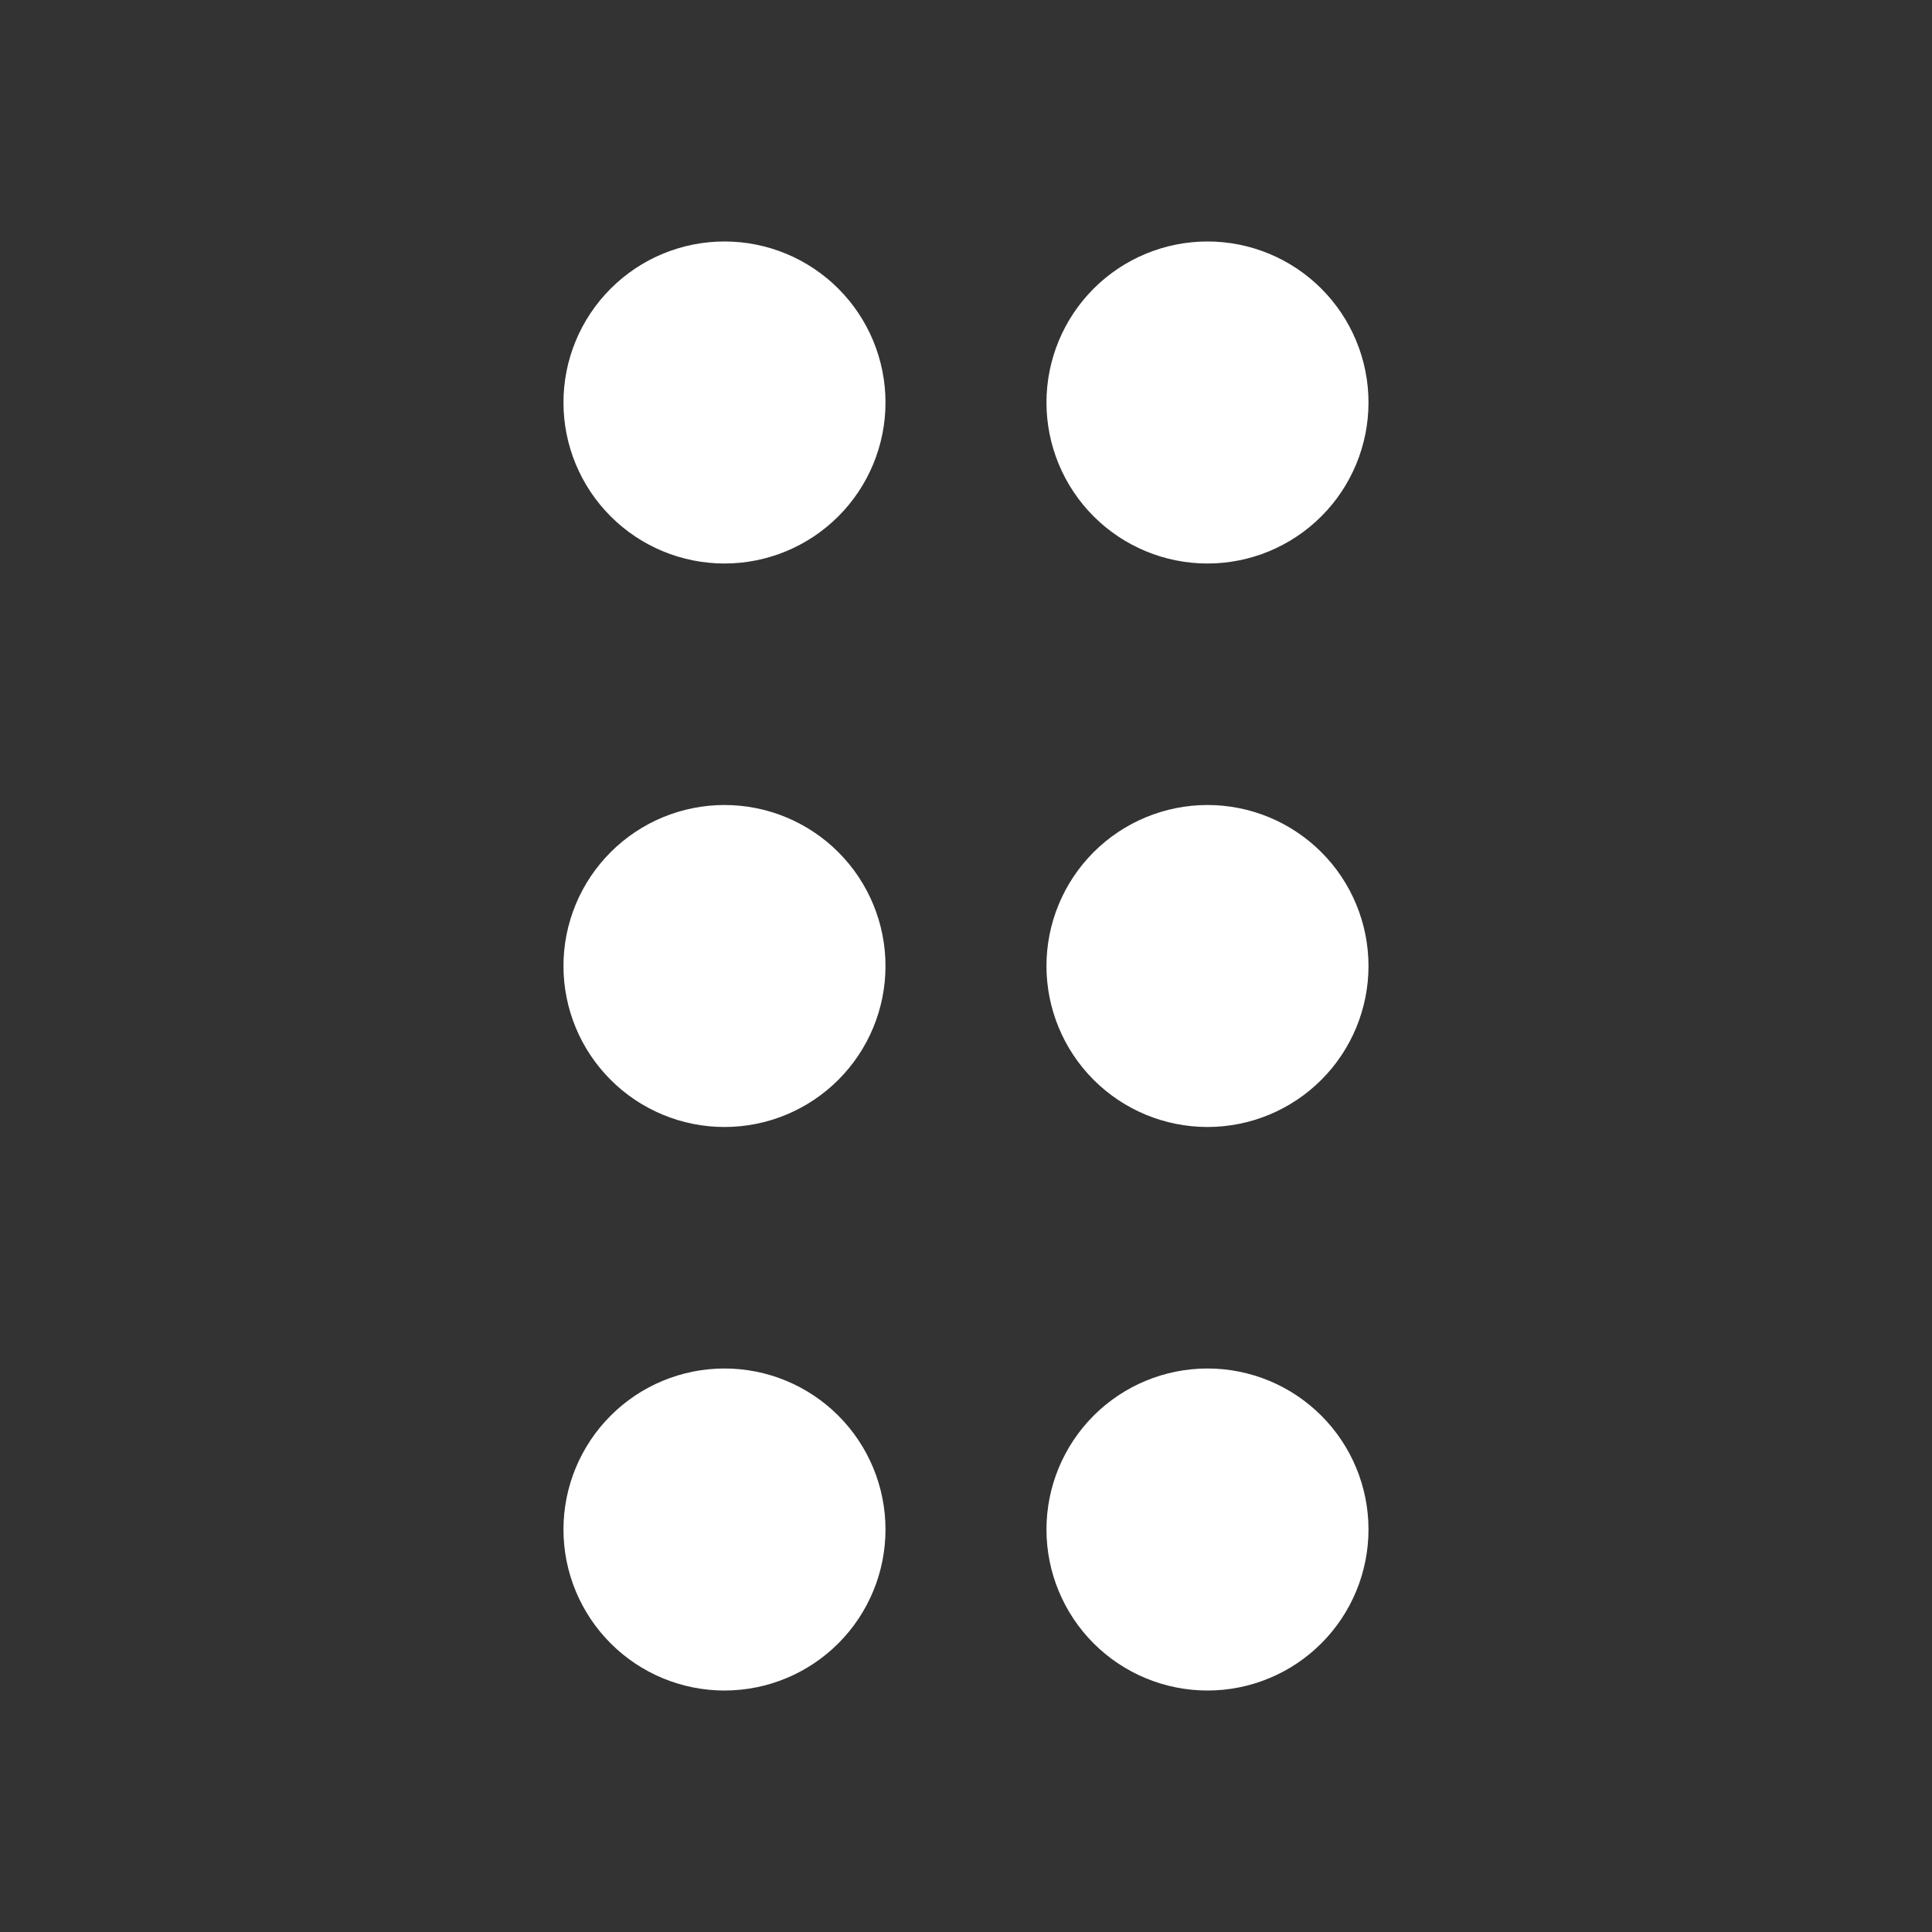 <svg width="44" height="44" viewBox="0 0 44 44" fill="none" xmlns="http://www.w3.org/2000/svg">
<rect x="0" y="0" width="44" height="44" fill="#333333" stroke="none"/>
<g clip-path="url(#clip0_793_23)">
<path d="M14.666 9.167C14.666 9.653 14.86 10.119 15.204 10.463C15.547 10.807 16.014 11 16.5 11C16.986 11 17.452 10.807 17.796 10.463C18.14 10.119 18.333 9.653 18.333 9.167C18.333 8.68 18.14 8.214 17.796 7.87C17.452 7.526 16.986 7.333 16.5 7.333C16.014 7.333 15.547 7.526 15.204 7.87C14.86 8.214 14.666 8.68 14.666 9.167Z" stroke="white" stroke-width="3.667" stroke-linecap="round" stroke-linejoin="round"/>
<path d="M14.666 22C14.666 22.486 14.86 22.953 15.204 23.296C15.547 23.64 16.014 23.833 16.5 23.833C16.986 23.833 17.452 23.64 17.796 23.296C18.14 22.953 18.333 22.486 18.333 22C18.333 21.514 18.14 21.047 17.796 20.704C17.452 20.36 16.986 20.167 16.5 20.167C16.014 20.167 15.547 20.36 15.204 20.704C14.86 21.047 14.666 21.514 14.666 22Z" stroke="white" stroke-width="3.667" stroke-linecap="round" stroke-linejoin="round"/>
<path d="M14.666 34.833C14.666 35.32 14.86 35.786 15.204 36.13C15.547 36.474 16.014 36.667 16.5 36.667C16.986 36.667 17.452 36.474 17.796 36.13C18.14 35.786 18.333 35.32 18.333 34.833C18.333 34.347 18.14 33.881 17.796 33.537C17.452 33.193 16.986 33 16.5 33C16.014 33 15.547 33.193 15.204 33.537C14.86 33.881 14.666 34.347 14.666 34.833Z" stroke="white" stroke-width="3.667" stroke-linecap="round" stroke-linejoin="round"/>
<path d="M25.666 9.167C25.666 9.653 25.86 10.119 26.203 10.463C26.547 10.807 27.014 11 27.5 11C27.986 11 28.452 10.807 28.796 10.463C29.14 10.119 29.333 9.653 29.333 9.167C29.333 8.68 29.14 8.214 28.796 7.87C28.452 7.526 27.986 7.333 27.5 7.333C27.014 7.333 26.547 7.526 26.203 7.87C25.86 8.214 25.666 8.68 25.666 9.167Z" stroke="white" stroke-width="3.667" stroke-linecap="round" stroke-linejoin="round"/>
<path d="M25.666 22C25.666 22.486 25.86 22.953 26.203 23.296C26.547 23.64 27.014 23.833 27.5 23.833C27.986 23.833 28.452 23.64 28.796 23.296C29.14 22.953 29.333 22.486 29.333 22C29.333 21.514 29.14 21.047 28.796 20.704C28.452 20.36 27.986 20.167 27.5 20.167C27.014 20.167 26.547 20.36 26.203 20.704C25.86 21.047 25.666 21.514 25.666 22Z" stroke="white" stroke-width="3.667" stroke-linecap="round" stroke-linejoin="round"/>
<path d="M25.666 34.833C25.666 35.32 25.86 35.786 26.203 36.13C26.547 36.474 27.014 36.667 27.5 36.667C27.986 36.667 28.452 36.474 28.796 36.13C29.14 35.786 29.333 35.32 29.333 34.833C29.333 34.347 29.14 33.881 28.796 33.537C28.452 33.193 27.986 33 27.5 33C27.014 33 26.547 33.193 26.203 33.537C25.86 33.881 25.666 34.347 25.666 34.833Z" stroke="white" stroke-width="3.667" stroke-linecap="round" stroke-linejoin="round"/>
</g>
<defs>
<clipPath id="clip0_793_23">
<rect width="44" height="44" fill="white"/>
</clipPath>
</defs>
</svg>
